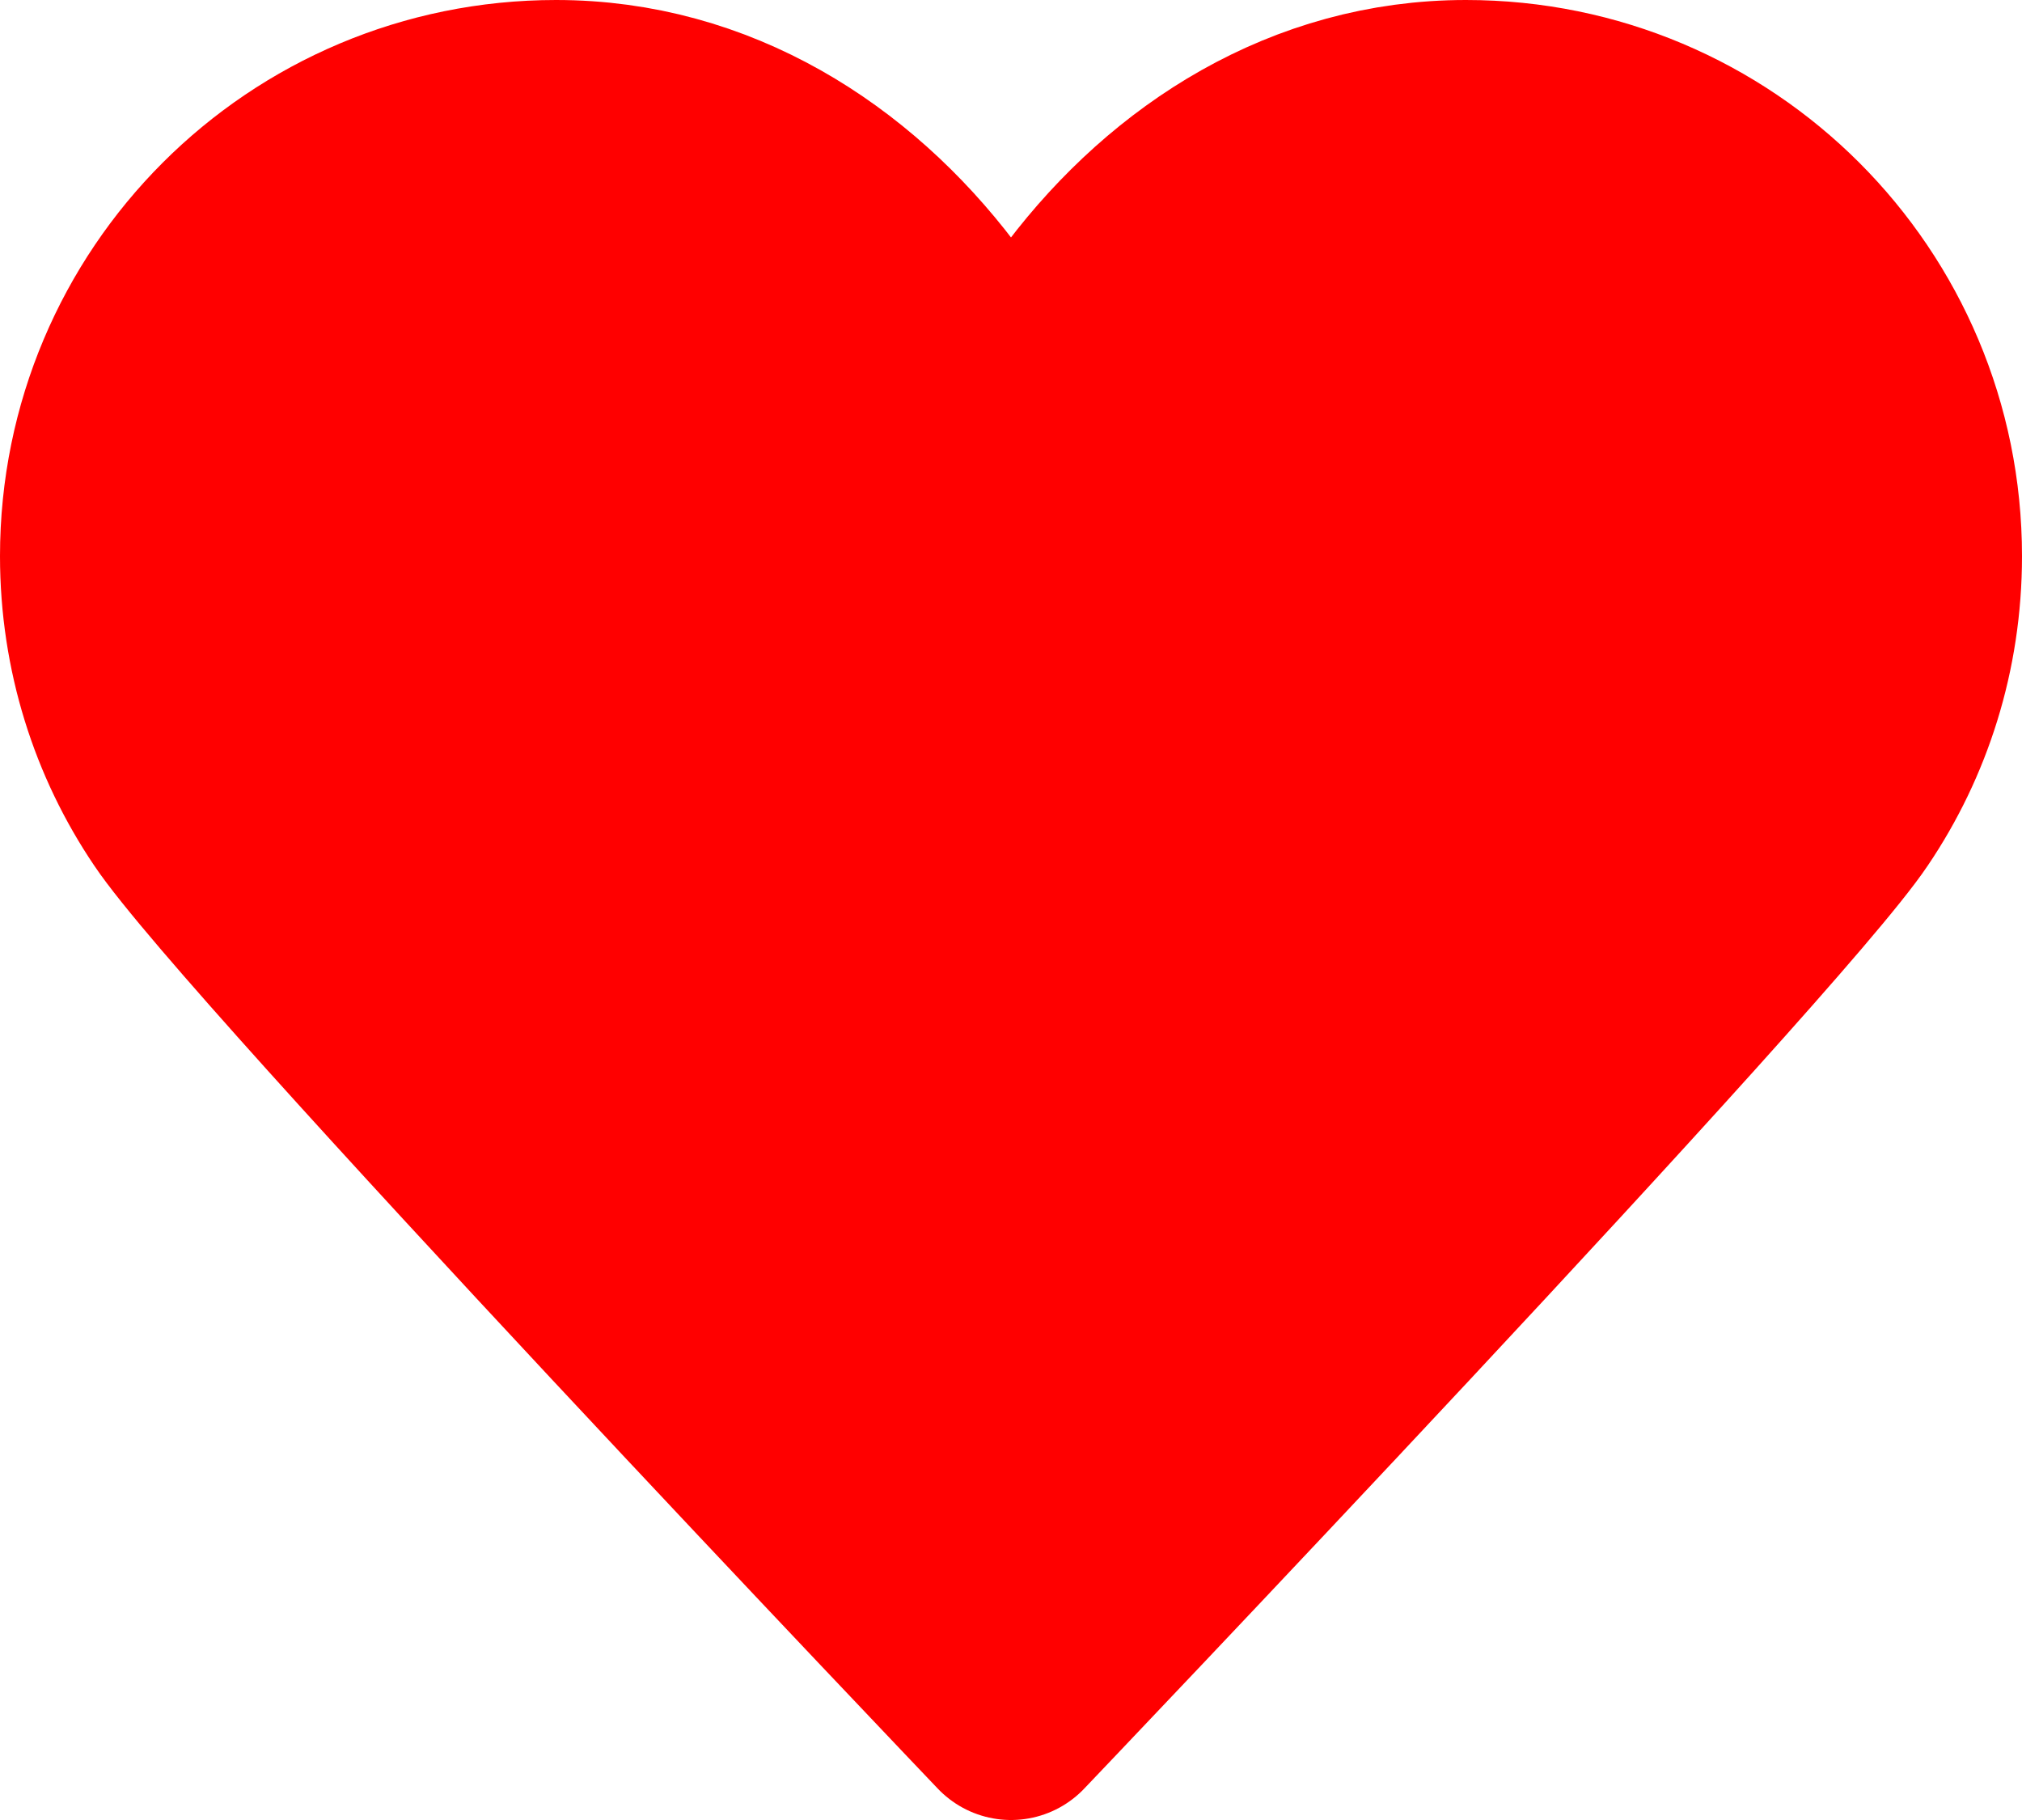 <svg width="20" height="18" viewBox="0 0 20 18" fill="none" xmlns="http://www.w3.org/2000/svg">
<path d="M10 4C10 4 10 4 9.24 3C8.36 1.84 7.06 1 5.5 1C3.01 1 1 3.01 1 5.5C1 6.43 1.28 7.29 1.76 8C2.57 9.21 10 17 10 17M10 4C10 4 10 4 10.76 3C11.64 1.84 12.94 1 14.5 1C16.99 1 19 3.01 19 5.5C19 6.43 18.72 7.29 18.24 8C17.43 9.21 10 17 10 17" fill="#FF0000"/>
<path d="M10 4C10 4 10 4 9.24 3C8.36 1.84 7.06 1 5.5 1C3.01 1 1 3.01 1 5.5C1 6.43 1.28 7.29 1.76 8C2.57 9.21 10 17 10 17C10 17 17.43 9.21 18.24 8C18.72 7.29 19 6.43 19 5.5C19 3.01 16.99 1 14.5 1C12.94 1 11.64 1.84 10.76 3C10 4 10 4 10 4Z" stroke="#FF0000" stroke-width="2" stroke-linecap="round" stroke-linejoin="round"/>
</svg>
